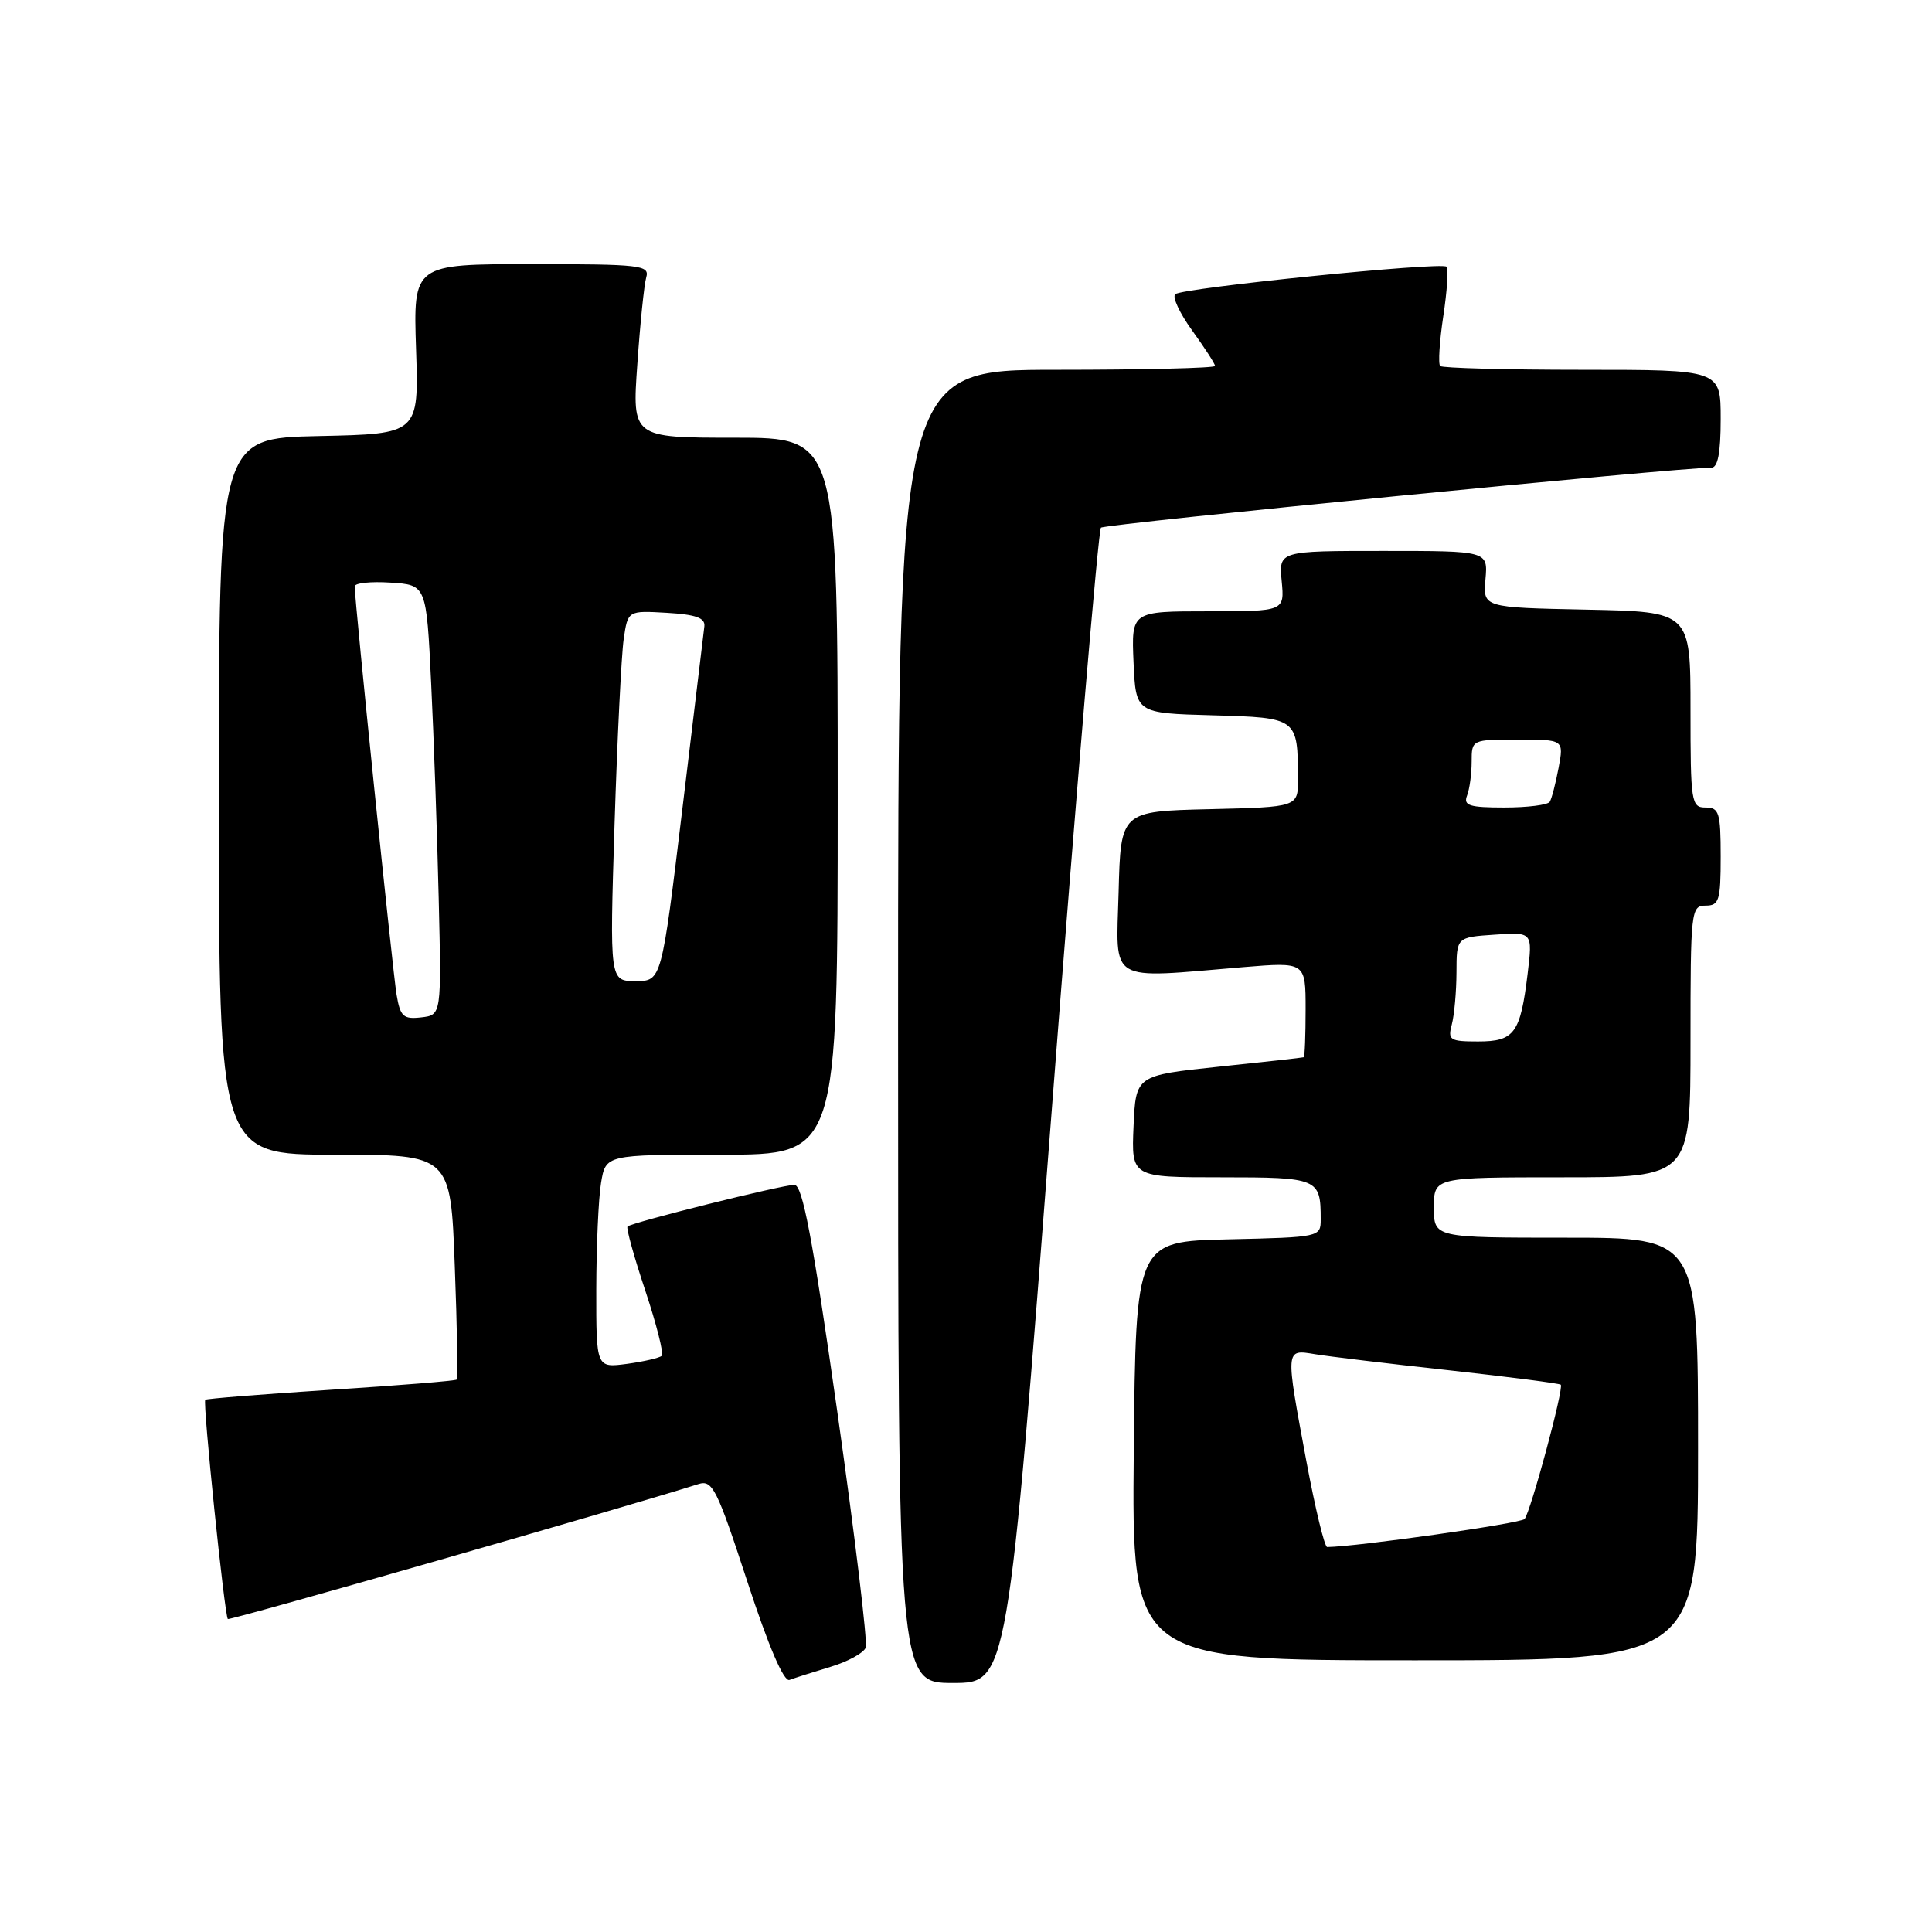 <?xml version="1.0" encoding="UTF-8" standalone="no"?>
<!DOCTYPE svg PUBLIC "-//W3C//DTD SVG 1.1//EN" "http://www.w3.org/Graphics/SVG/1.1/DTD/svg11.dtd" >
<svg xmlns="http://www.w3.org/2000/svg" xmlns:xlink="http://www.w3.org/1999/xlink" version="1.1" viewBox="0 0 256 256">
 <g >
 <path fill="currentColor"
d=" M 110.00 220.88 C 112.31 220.19 114.43 219.04 114.71 218.32 C 114.98 217.60 113.28 203.51 110.94 187.01 C 107.66 163.98 106.34 157.00 105.26 157.00 C 103.65 157.00 83.69 161.98 83.15 162.52 C 82.95 162.71 84.01 166.53 85.50 171.00 C 86.99 175.47 87.97 179.36 87.69 179.65 C 87.40 179.93 85.33 180.41 83.08 180.72 C 79.00 181.26 79.00 181.26 79.01 170.88 C 79.02 165.17 79.30 158.81 79.64 156.75 C 80.26 153.00 80.26 153.00 95.63 153.00 C 111.00 153.00 111.00 153.00 111.00 105.50 C 111.00 58.00 111.00 58.00 97.38 58.00 C 83.76 58.00 83.76 58.00 84.45 48.25 C 84.82 42.89 85.35 37.71 85.63 36.75 C 86.10 35.14 84.91 35.00 70.45 35.00 C 54.76 35.00 54.76 35.00 55.13 46.25 C 55.50 57.50 55.50 57.50 42.25 57.78 C 29.00 58.06 29.00 58.06 29.00 105.53 C 29.00 153.00 29.00 153.00 44.35 153.00 C 59.71 153.00 59.71 153.00 60.26 167.75 C 60.57 175.86 60.69 182.64 60.52 182.80 C 60.36 182.97 52.86 183.58 43.86 184.15 C 34.86 184.73 27.37 185.33 27.20 185.48 C 26.84 185.82 29.76 214.09 30.19 214.53 C 30.43 214.76 82.67 199.78 92.54 196.65 C 94.40 196.06 94.98 197.21 99.01 209.52 C 101.84 218.18 103.86 222.88 104.61 222.60 C 105.26 222.35 107.69 221.58 110.00 220.88 Z  M 139.39 146.75 C 142.62 104.81 145.54 70.24 145.88 69.92 C 146.40 69.42 223.08 61.89 226.75 61.97 C 227.62 61.99 228.00 60.05 228.00 55.50 C 228.00 49.00 228.00 49.00 209.67 49.00 C 199.58 49.00 191.11 48.77 190.83 48.50 C 190.55 48.22 190.74 45.25 191.24 41.91 C 191.75 38.57 191.94 35.61 191.67 35.34 C 191.00 34.67 156.69 38.14 155.73 38.98 C 155.30 39.34 156.32 41.52 157.98 43.81 C 159.64 46.11 161.00 48.21 161.00 48.49 C 161.00 48.77 151.55 49.00 140.00 49.00 C 119.00 49.00 119.00 49.00 119.00 136.00 C 119.00 223.00 119.00 223.00 126.26 223.00 C 133.52 223.00 133.52 223.00 139.39 146.75 Z  M 225.00 192.00 C 225.00 164.00 225.00 164.00 207.50 164.00 C 190.00 164.00 190.00 164.00 190.00 160.00 C 190.00 156.00 190.00 156.00 207.00 156.00 C 224.00 156.00 224.00 156.00 224.00 138.00 C 224.00 120.67 224.07 120.00 226.00 120.00 C 227.79 120.00 228.00 119.33 228.00 113.50 C 228.00 107.67 227.79 107.00 226.00 107.00 C 224.10 107.00 224.00 106.33 224.00 94.03 C 224.00 81.06 224.00 81.06 210.25 80.78 C 196.50 80.50 196.50 80.50 196.83 76.75 C 197.16 73.00 197.16 73.00 183.30 73.00 C 169.45 73.00 169.45 73.00 169.83 77.00 C 170.21 81.00 170.21 81.00 160.06 81.00 C 149.91 81.00 149.91 81.00 150.20 87.75 C 150.50 94.50 150.50 94.50 160.64 94.78 C 171.96 95.10 171.96 95.10 171.99 103.22 C 172.00 106.94 172.00 106.94 160.25 107.22 C 148.50 107.50 148.50 107.50 148.22 118.25 C 147.89 130.45 146.59 129.67 164.75 128.15 C 173.00 127.47 173.00 127.47 173.00 133.73 C 173.00 137.18 172.89 140.04 172.75 140.09 C 172.61 140.15 167.55 140.71 161.50 141.34 C 150.50 142.50 150.50 142.50 150.20 149.25 C 149.91 156.00 149.91 156.00 161.85 156.00 C 174.68 156.00 175.00 156.14 175.00 161.55 C 175.00 163.92 174.92 163.94 162.75 164.22 C 150.50 164.50 150.50 164.50 150.23 192.25 C 149.97 220.00 149.97 220.00 187.48 220.00 C 225.00 220.00 225.00 220.00 225.00 192.00 Z  M 52.55 131.81 C 52.05 128.86 47.00 79.69 47.00 77.70 C 47.00 77.25 49.14 77.03 51.75 77.20 C 56.50 77.50 56.50 77.50 57.13 90.50 C 57.48 97.65 57.93 110.47 58.13 119.00 C 58.50 134.50 58.50 134.50 55.81 134.81 C 53.45 135.08 53.04 134.71 52.55 131.81 Z  M 81.43 109.25 C 81.79 97.84 82.34 86.79 82.64 84.70 C 83.19 80.90 83.19 80.90 88.35 81.20 C 92.22 81.43 93.46 81.87 93.33 83.00 C 93.24 83.83 91.92 94.74 90.41 107.25 C 87.66 130.00 87.66 130.00 84.22 130.00 C 80.78 130.00 80.78 130.00 81.43 109.25 Z  M 173.11 193.66 C 170.30 178.55 170.28 178.79 174.25 179.44 C 176.04 179.74 184.03 180.70 192.00 181.57 C 199.97 182.45 206.64 183.31 206.81 183.48 C 207.25 183.92 202.82 200.32 202.01 201.28 C 201.51 201.86 179.86 204.94 175.86 204.99 C 175.51 205.00 174.28 199.90 173.11 193.66 Z  M 192.37 135.75 C 192.70 134.51 192.98 131.41 192.99 128.85 C 193.00 124.19 193.00 124.19 198.04 123.85 C 203.08 123.50 203.08 123.50 202.42 129.00 C 201.46 136.92 200.67 138.00 195.85 138.00 C 192.10 138.00 191.82 137.81 192.37 135.75 Z  M 194.39 105.42 C 194.73 104.55 195.00 102.52 195.00 100.92 C 195.00 98.01 195.03 98.00 201.11 98.00 C 207.22 98.00 207.22 98.00 206.52 101.74 C 206.13 103.80 205.61 105.83 205.35 106.24 C 205.09 106.66 202.39 107.00 199.33 107.00 C 194.69 107.00 193.88 106.74 194.39 105.42 Z "/>
</g>
</svg>